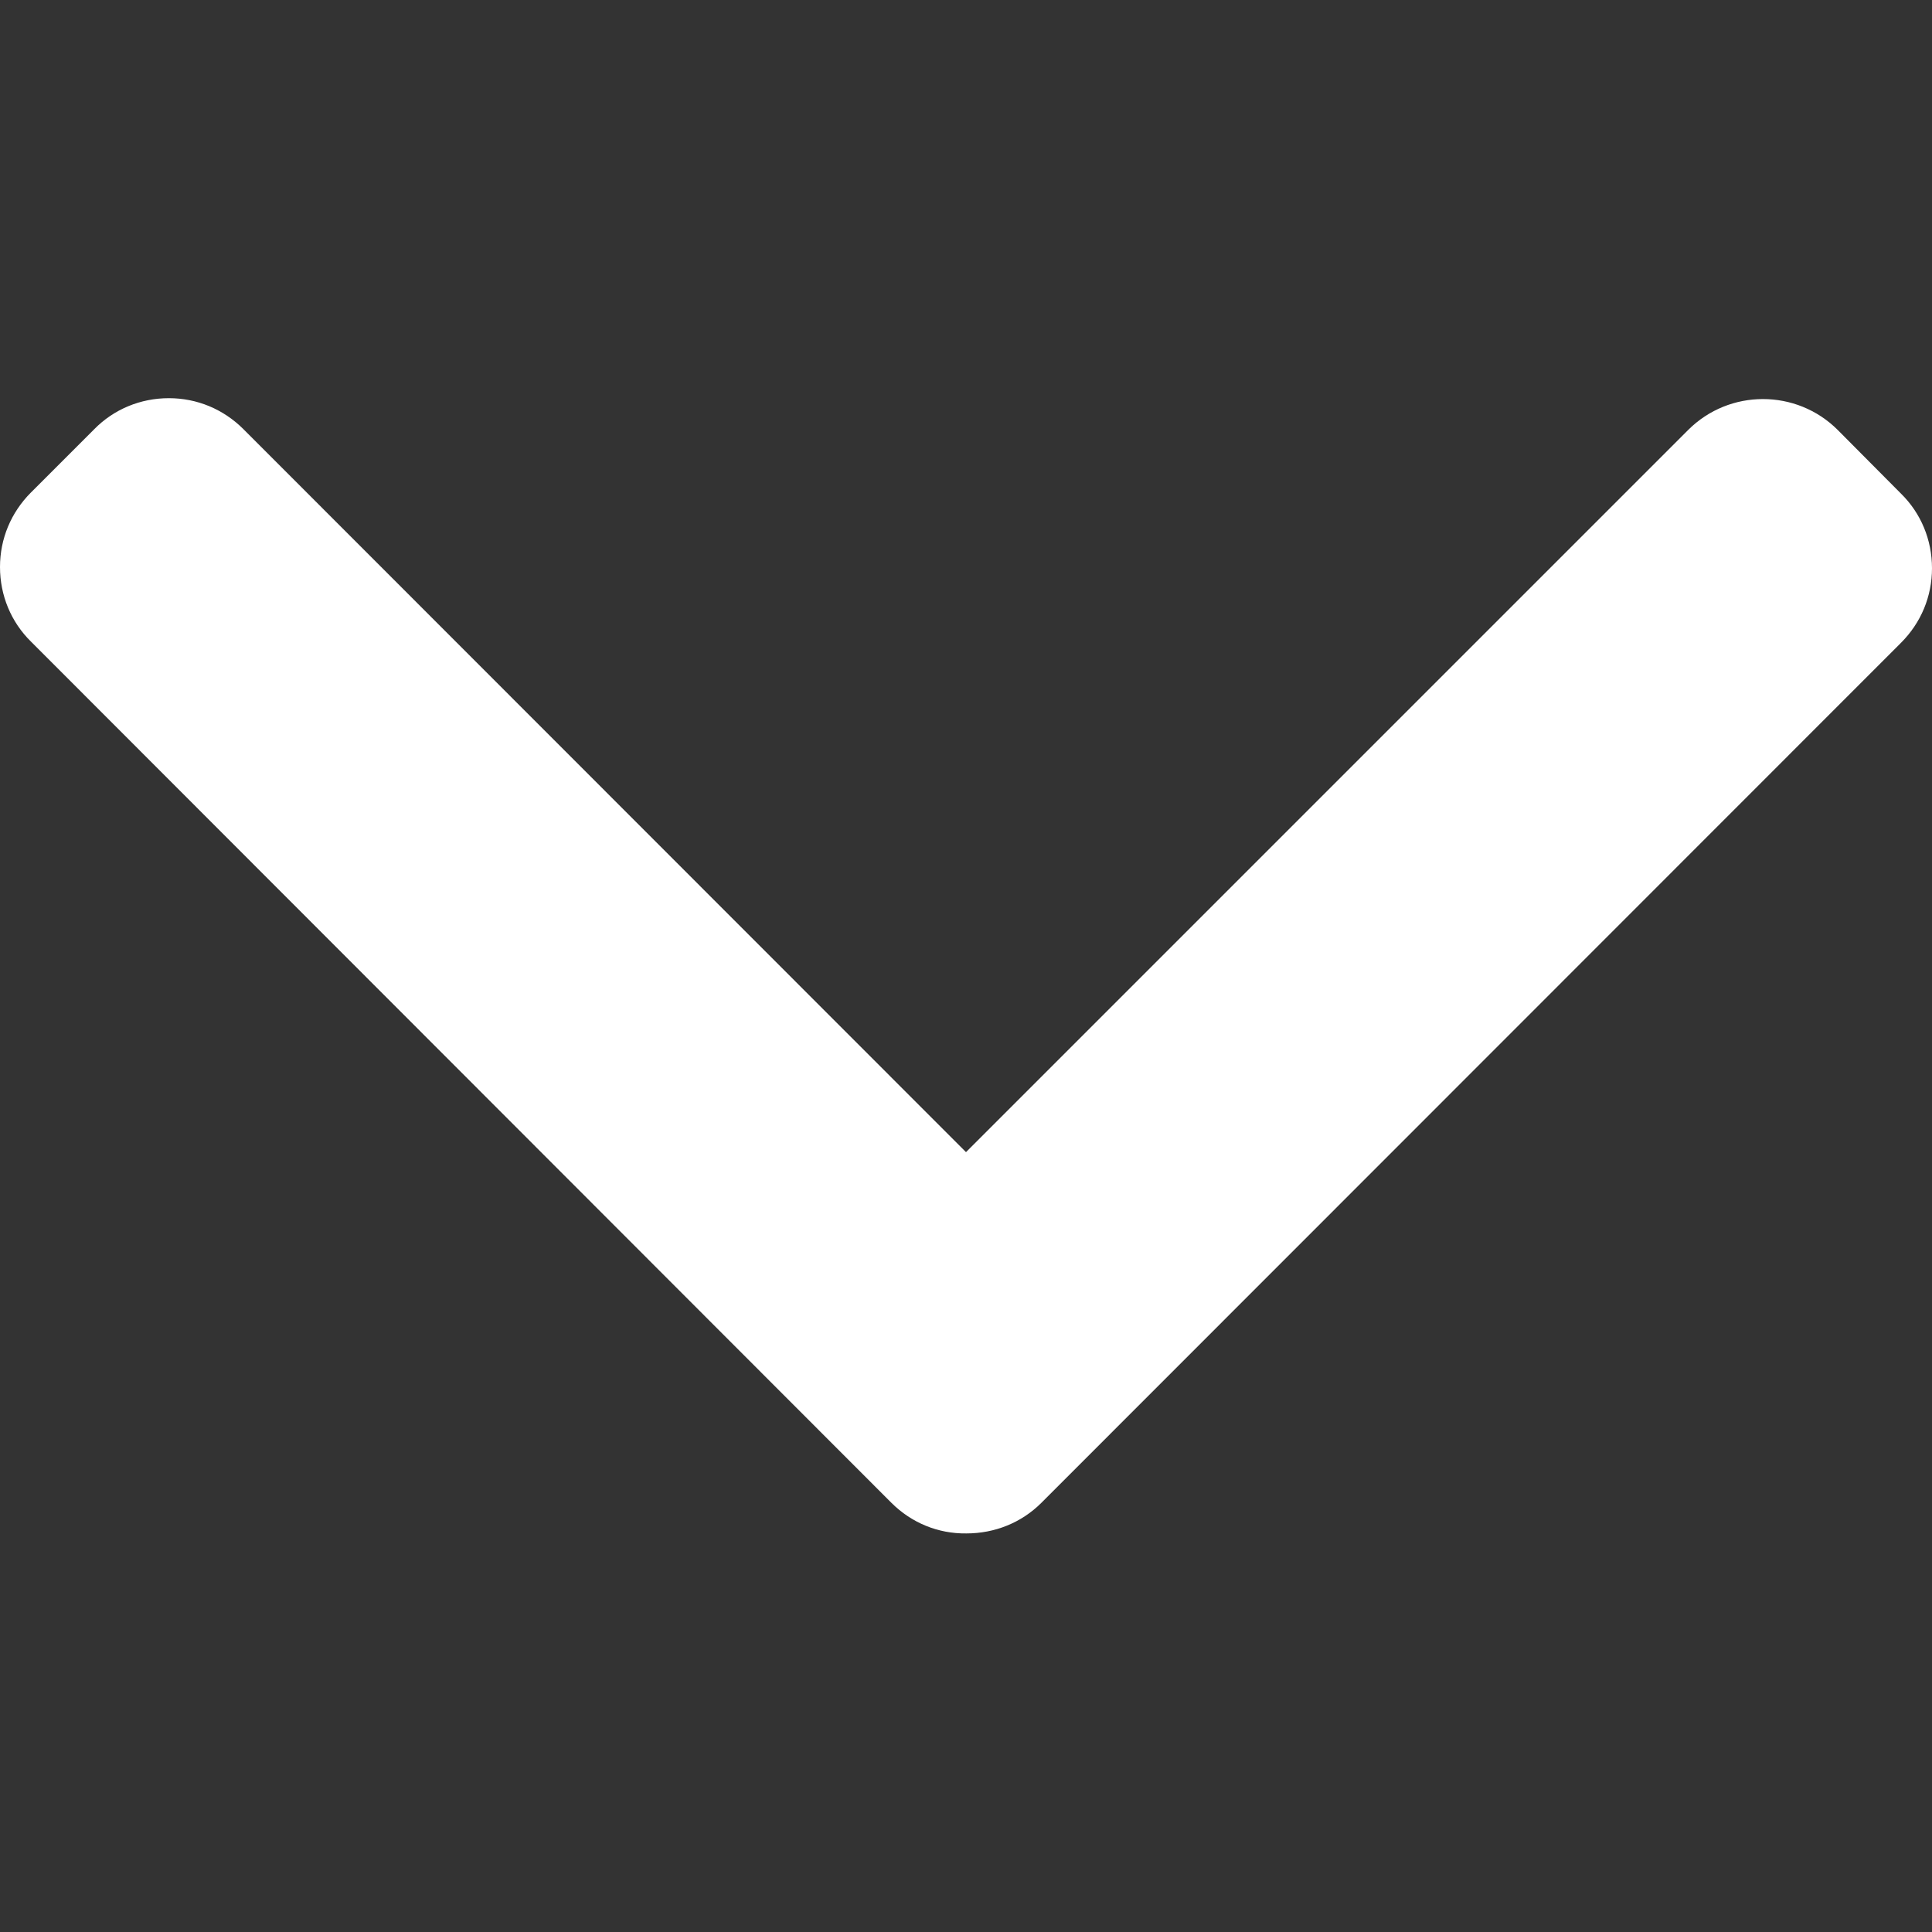<?xml version="1.0" encoding="utf-8"?>
<!-- Generator: Adobe Illustrator 24.2.3, SVG Export Plug-In . SVG Version: 6.00 Build 0)  -->
<svg version="1.1" id="Layer_1" xmlns="http://www.w3.org/2000/svg" xmlns:xlink="http://www.w3.org/1999/xlink" x="0px" y="0px"
	 viewBox="0 0 492 492" style="enable-background:new 0 0 492 492;" xml:space="preserve">
<rect x="0" y="0" width="492" height="492" fill="#333333" stroke="none"/>
<style type="text/css">
	.st0{fill:#FFFFFF;}
</style>
<g>
	<g>
		<path class="st0" d="M265.2,382.7l218.9-219c5.1-5.1,7.9-11.8,7.9-19s-2.8-14-7.9-19L468,109.5c-10.5-10.5-27.6-10.5-38.1,0
			L246,293.4L62,109.3c-5.1-5.1-11.8-7.9-19-7.9s-14,2.8-19,7.9L7.9,125.4c-5.1,5.1-7.9,11.8-7.9,19s2.8,14,7.9,19L227,382.7
			c5.1,5.1,11.9,7.9,19.1,7.8C253.3,390.5,260.1,387.8,265.2,382.7z"/>
	</g>
</g>
</svg>
